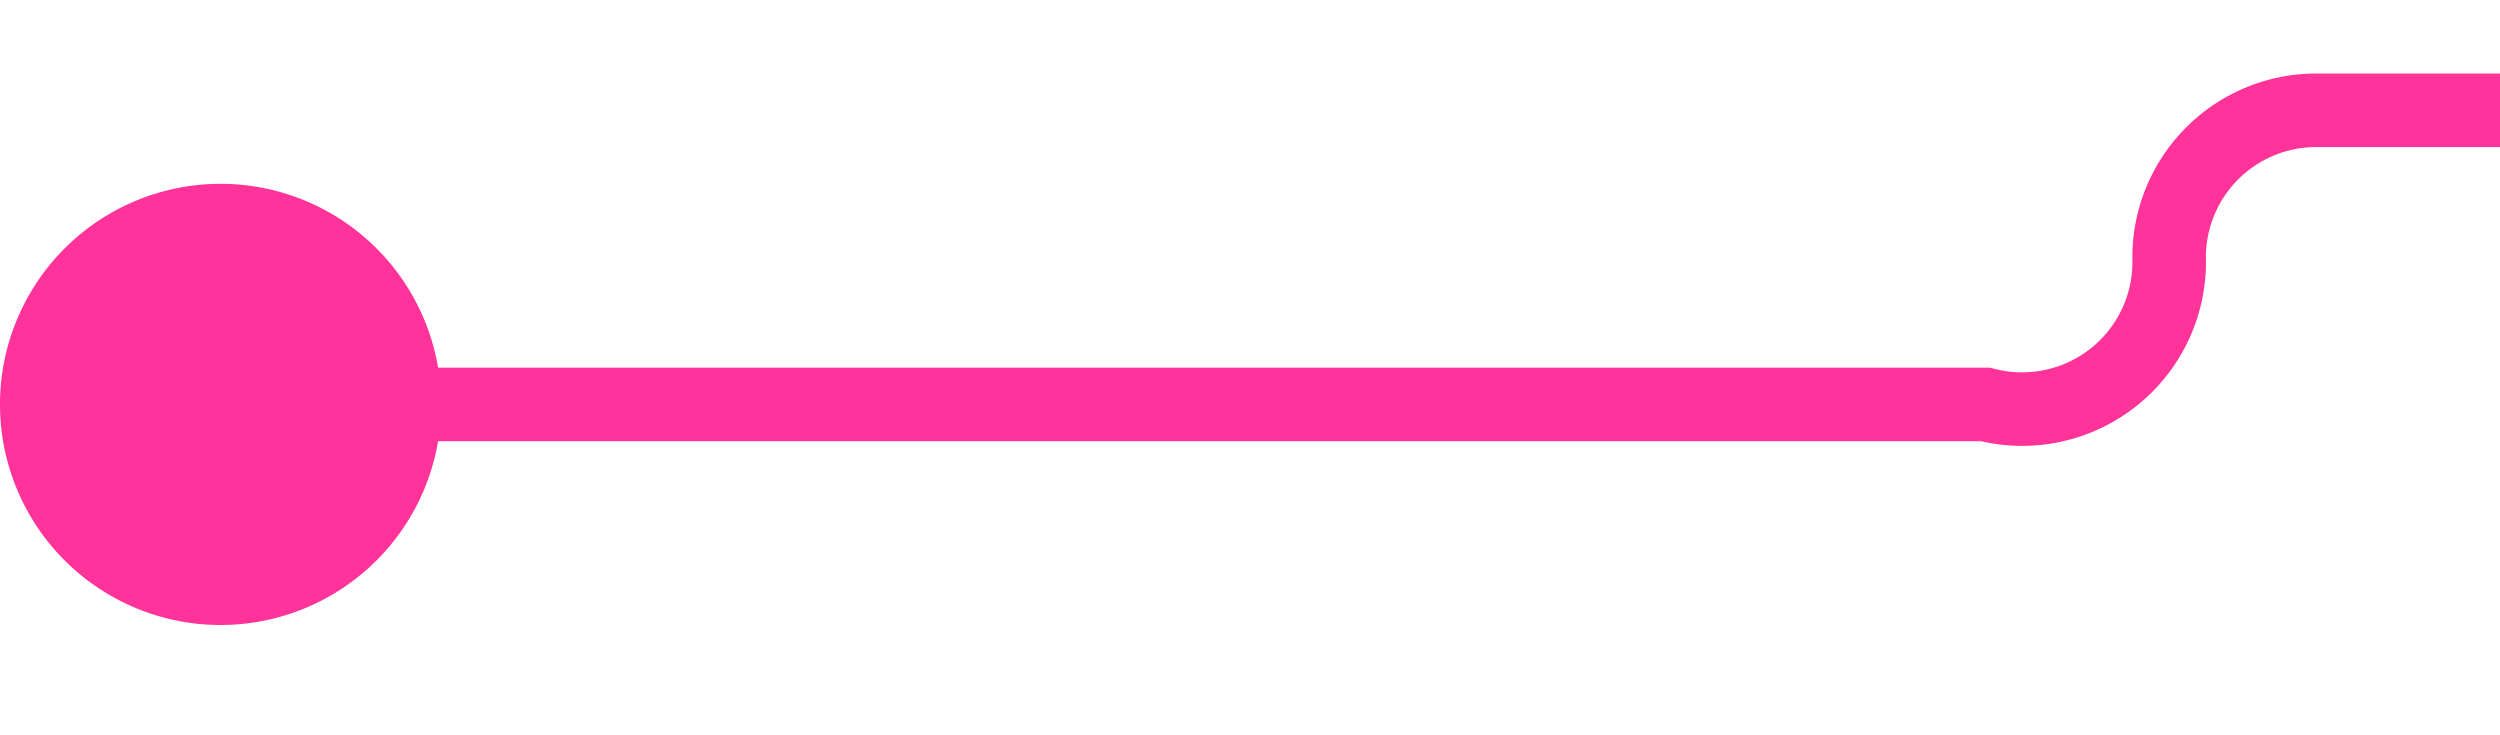 ﻿<?xml version="1.0" encoding="utf-8"?>
<svg version="1.1" xmlns:xlink="http://www.w3.org/1999/xlink" width="34px" height="10px" preserveAspectRatio="xMinYMid meet" viewBox="1441 100  34 8" xmlns="http://www.w3.org/2000/svg">
  <path d="M 1442 104.5  L 1468 104.5  A 2 2 0 0 0 1470.5 102.5 A 2 2 0 0 1 1472.5 100.5 L 1509 100.5  A 5 5 0 0 1 1514.5 105.5 L 1514.5 110  " stroke-width="1" stroke="#ff3399" fill="none" />
  <path d="M 1444 101.5  A 3 3 0 0 0 1441 104.5 A 3 3 0 0 0 1444 107.5 A 3 3 0 0 0 1447 104.5 A 3 3 0 0 0 1444 101.5 Z " fill-rule="nonzero" fill="#ff3399" stroke="none" />
</svg>